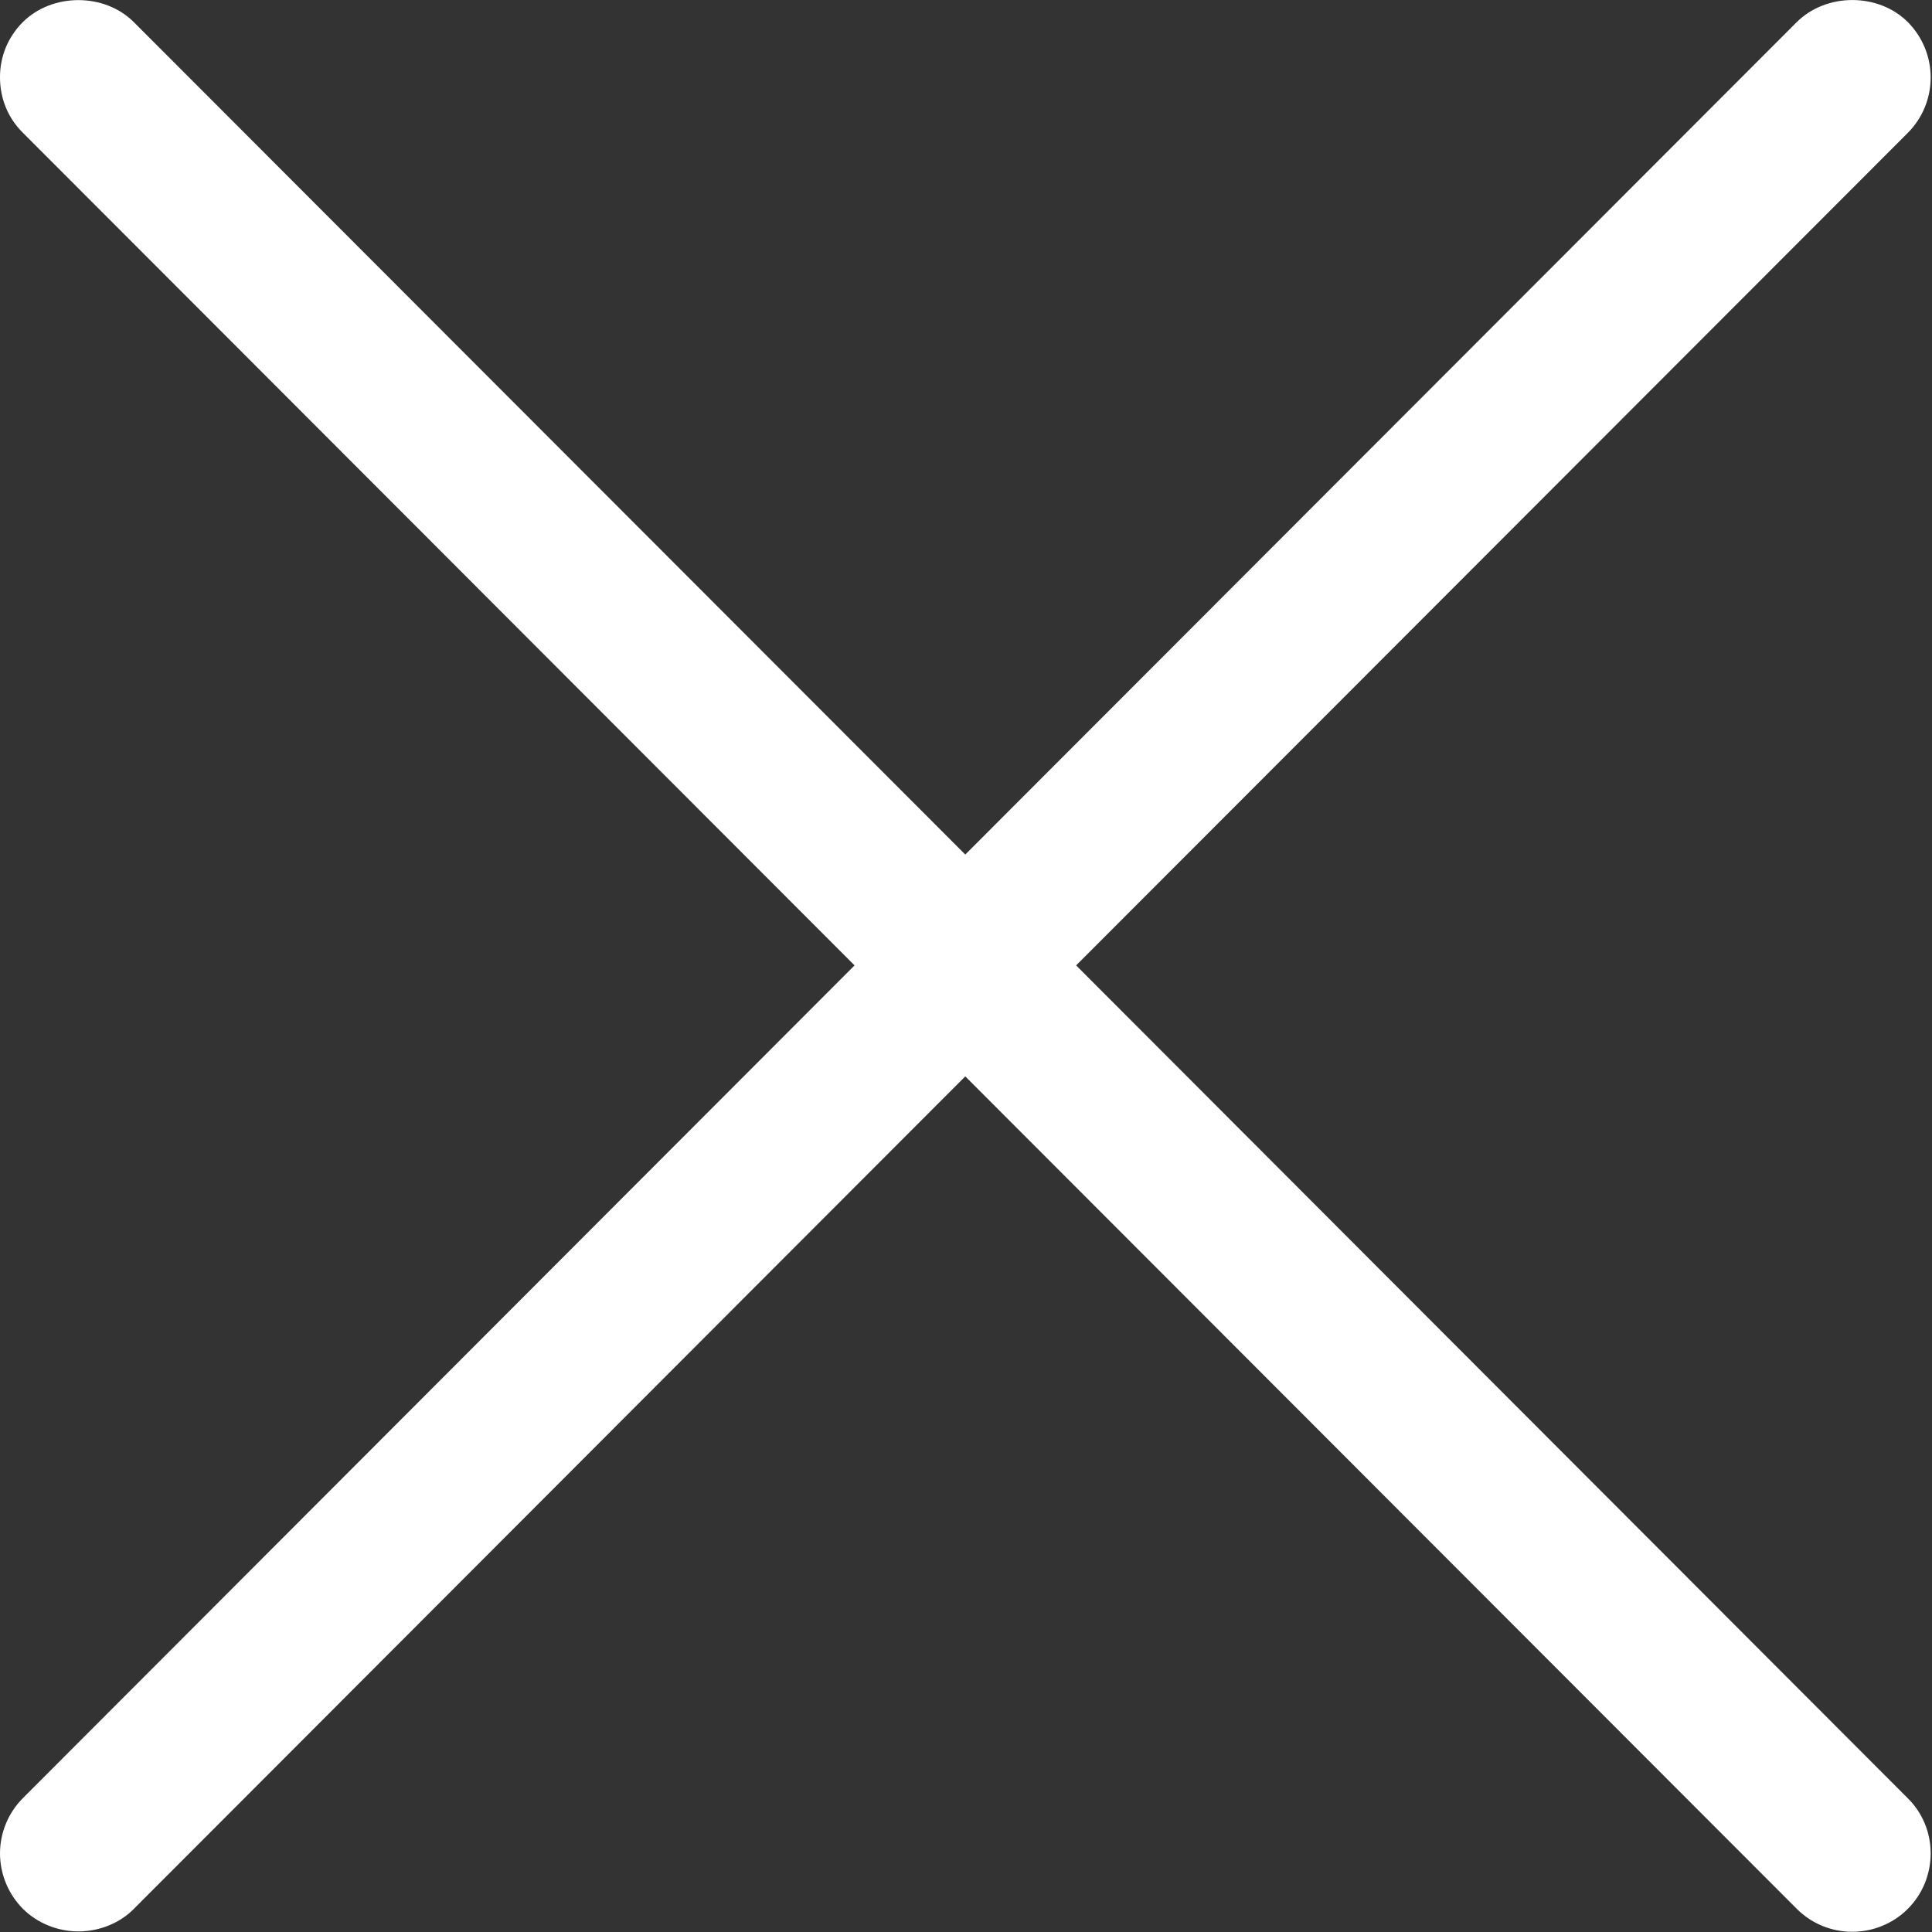 <svg width="16" height="16" viewBox="0 0 16 16" fill="none" xmlns="http://www.w3.org/2000/svg">
<rect x="0" y="0" width="16" height="16" fill="#333333" stroke="none"/>
<path d="M8.912 7.995L15.799 1.101C15.921 0.979 15.989 0.814 15.989 0.641C15.989 0.469 15.92 0.304 15.799 0.182C15.555 -0.06 15.126 -0.061 14.88 0.183L7.994 7.077L1.106 0.181C0.862 -0.06 0.433 -0.059 0.189 0.183C0.129 0.243 0.081 0.314 0.048 0.393C0.016 0.472 -0.001 0.557 1.45043e-05 0.642C1.45043e-05 0.816 0.067 0.979 0.189 1.099L7.077 7.995L0.19 14.891C0.068 15.013 0 15.178 0 15.351C0.001 15.523 0.07 15.689 0.192 15.81C0.31 15.927 0.477 15.995 0.649 15.995H0.653C0.826 15.994 0.993 15.926 1.109 15.808L7.994 8.914L14.882 15.81C15.004 15.931 15.167 15.998 15.339 15.998C15.425 15.998 15.509 15.982 15.588 15.949C15.667 15.917 15.739 15.869 15.799 15.809C15.86 15.748 15.907 15.677 15.94 15.598C15.972 15.519 15.989 15.434 15.989 15.349C15.989 15.176 15.921 15.012 15.799 14.892L8.912 7.995Z" fill="white"/>
</svg>
